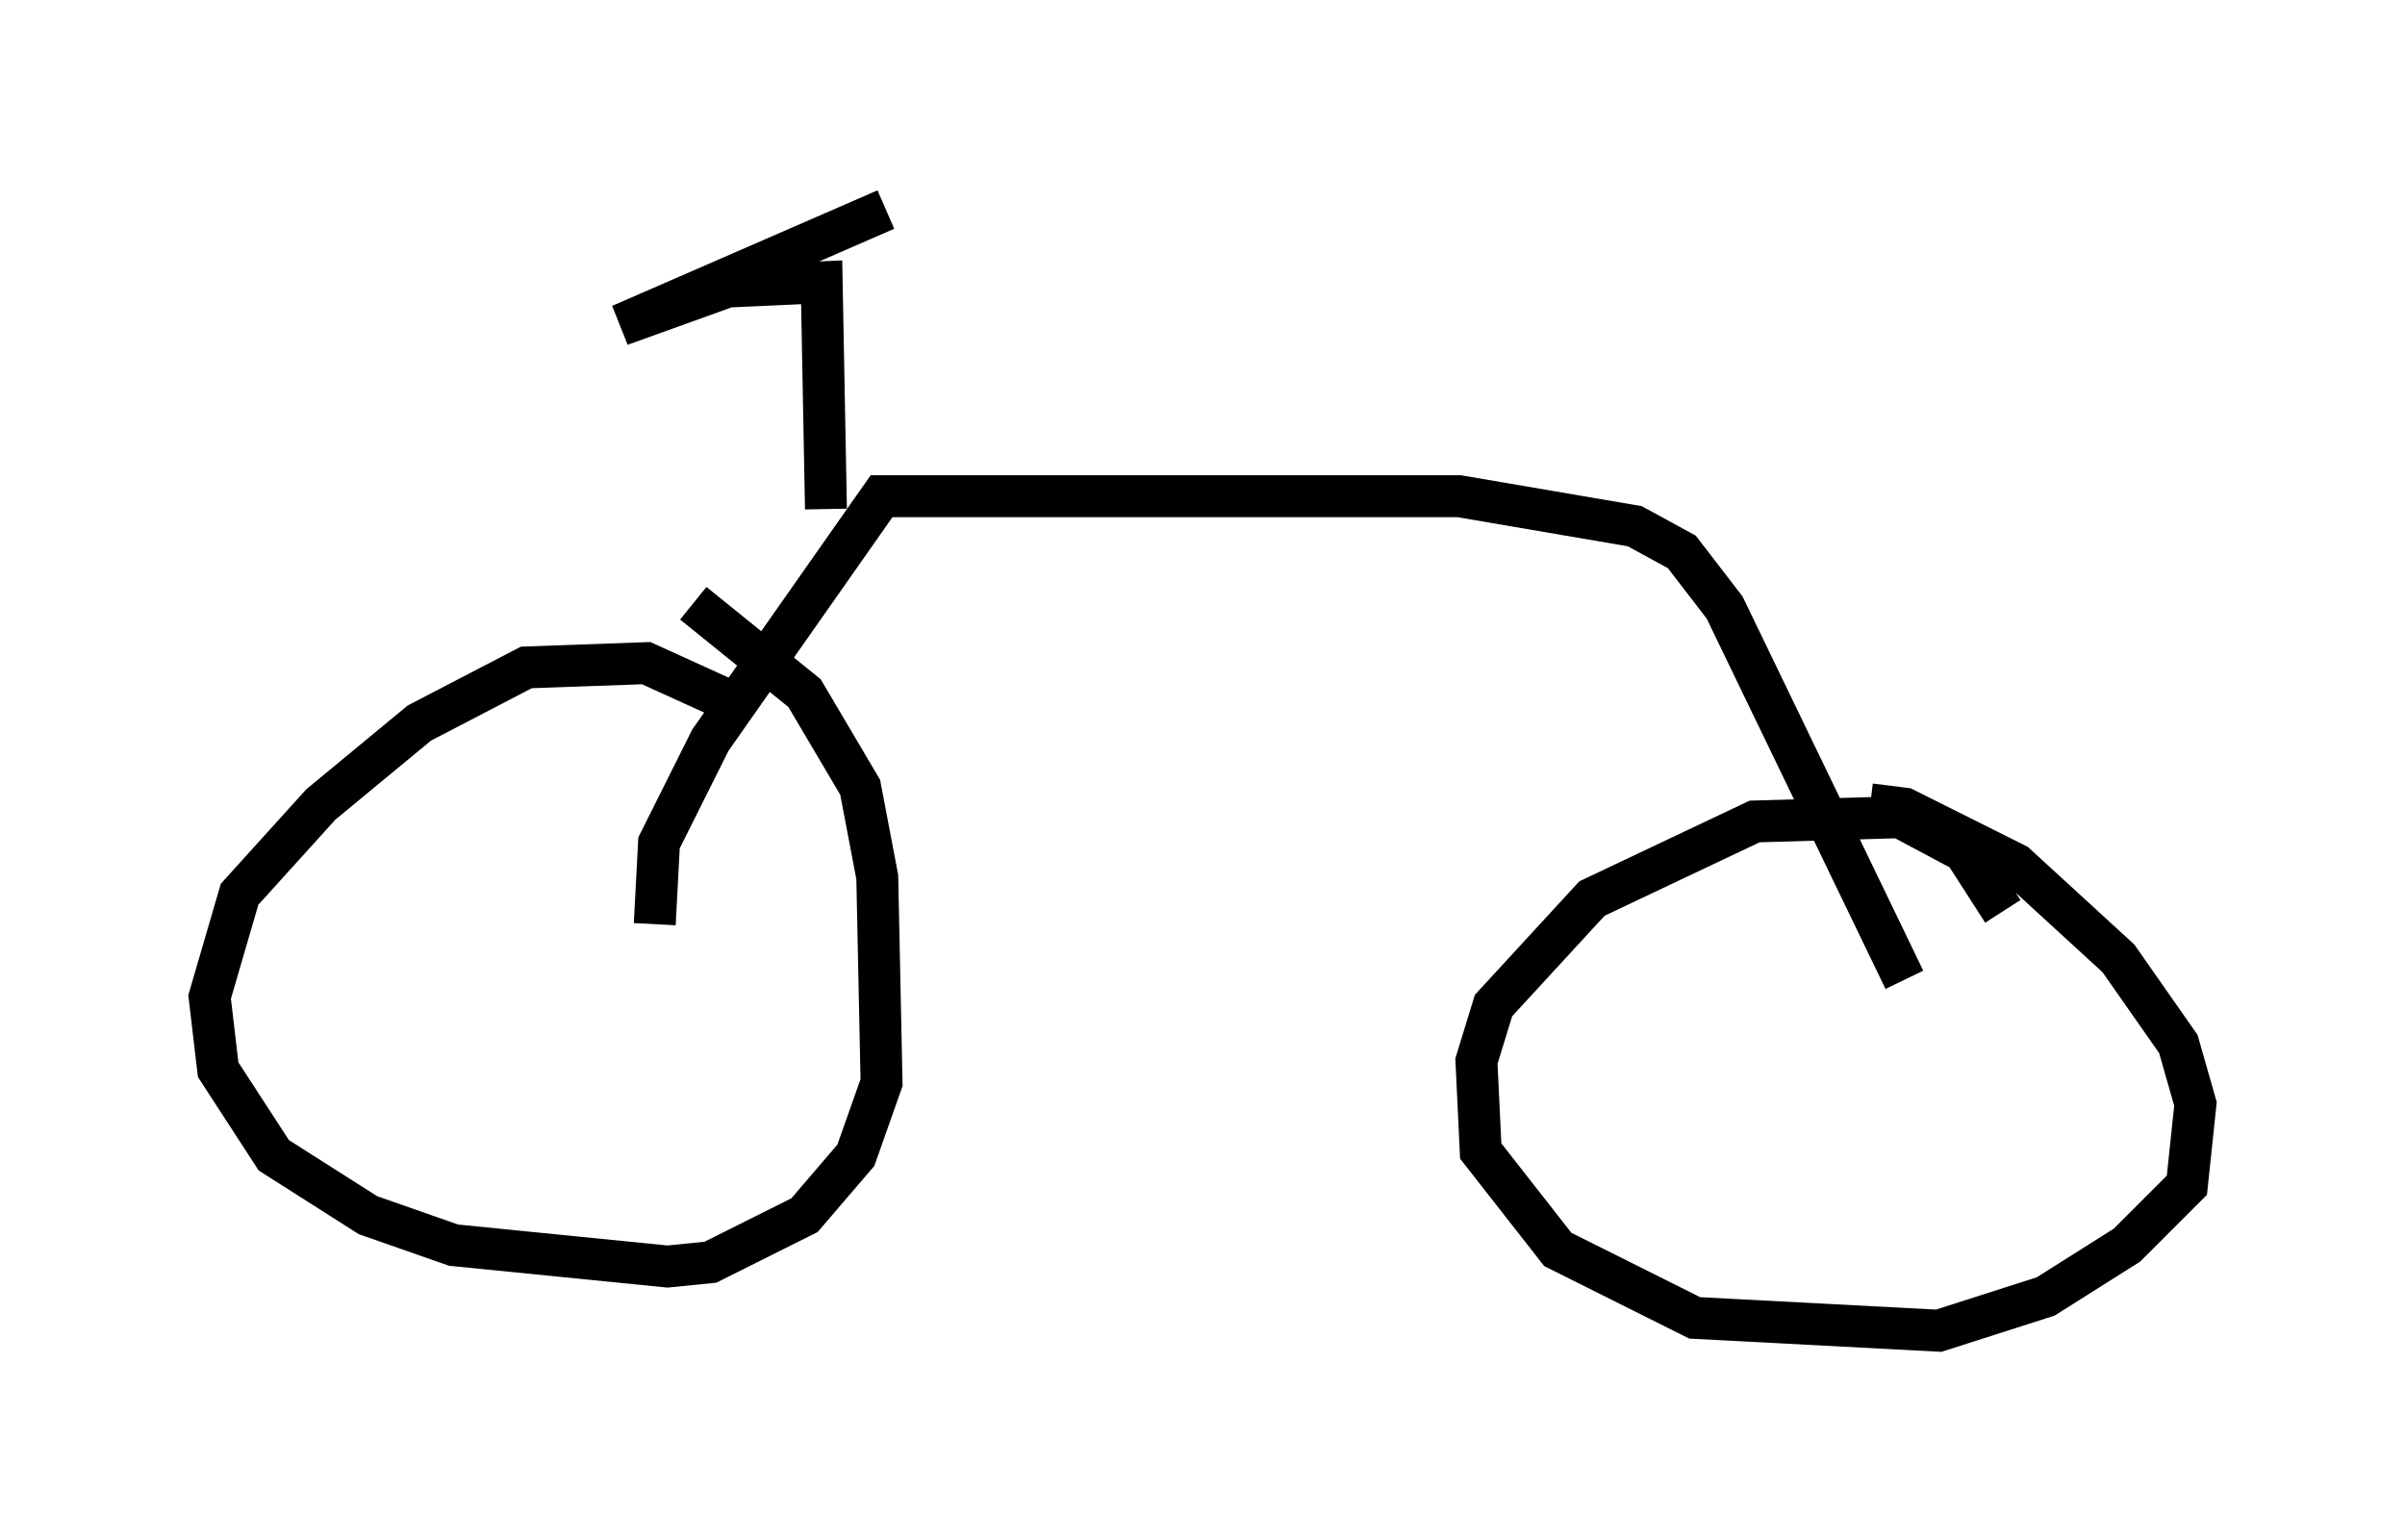 <?xml version="1.0" encoding="utf-8" ?>
<svg baseProfile="full" height="36.746" version="1.1" width="57.367" xmlns="http://www.w3.org/2000/svg" xmlns:ev="http://www.w3.org/2001/xml-events" xmlns:xlink="http://www.w3.org/1999/xlink"><defs /><rect fill="white" height="36.746" width="57.367" x="0" y="0" /><path d="M17.965, 17.556 m-0.306, -0.715 l-2.246, -1.021 -2.858, 0.102 l-2.552, 1.327 -2.348, 1.94 l-1.94, 2.144 -0.715, 2.45 l0.204, 1.735 1.327, 2.042 l2.246, 1.429 2.042, 0.715 l5.104, 0.51 1.021, -0.102 l2.246, -1.123 1.225, -1.429 l0.613, -1.735 -0.102, -4.9 l-0.408, -2.144 -1.327, -2.246 l-2.654, -2.144 m-0.919, 7.656 l0.102, -1.94 1.225, -2.45 l4.083, -5.819 13.781, 0.0 l4.185, 0.715 1.123, 0.613 l1.021, 1.327 4.288, 8.881 m2.348, -1.633 l-0.919, -1.429 -1.531, -0.817 l-3.471, 0.102 -3.879, 1.838 l-2.348, 2.552 -0.408, 1.327 l0.102, 2.144 1.838, 2.348 l3.267, 1.633 5.819, 0.306 l2.552, -0.817 1.94, -1.225 l1.429, -1.429 0.204, -1.94 l-0.408, -1.429 -1.429, -2.042 l-2.45, -2.246 -2.654, -1.327 l-0.817, -0.102 m-24.909, -7.044 l-0.102, -5.41 -2.246, 0.102 l-2.552, 0.919 6.329, -2.756 " fill="none" stroke="black" stroke-width="1" /></svg>